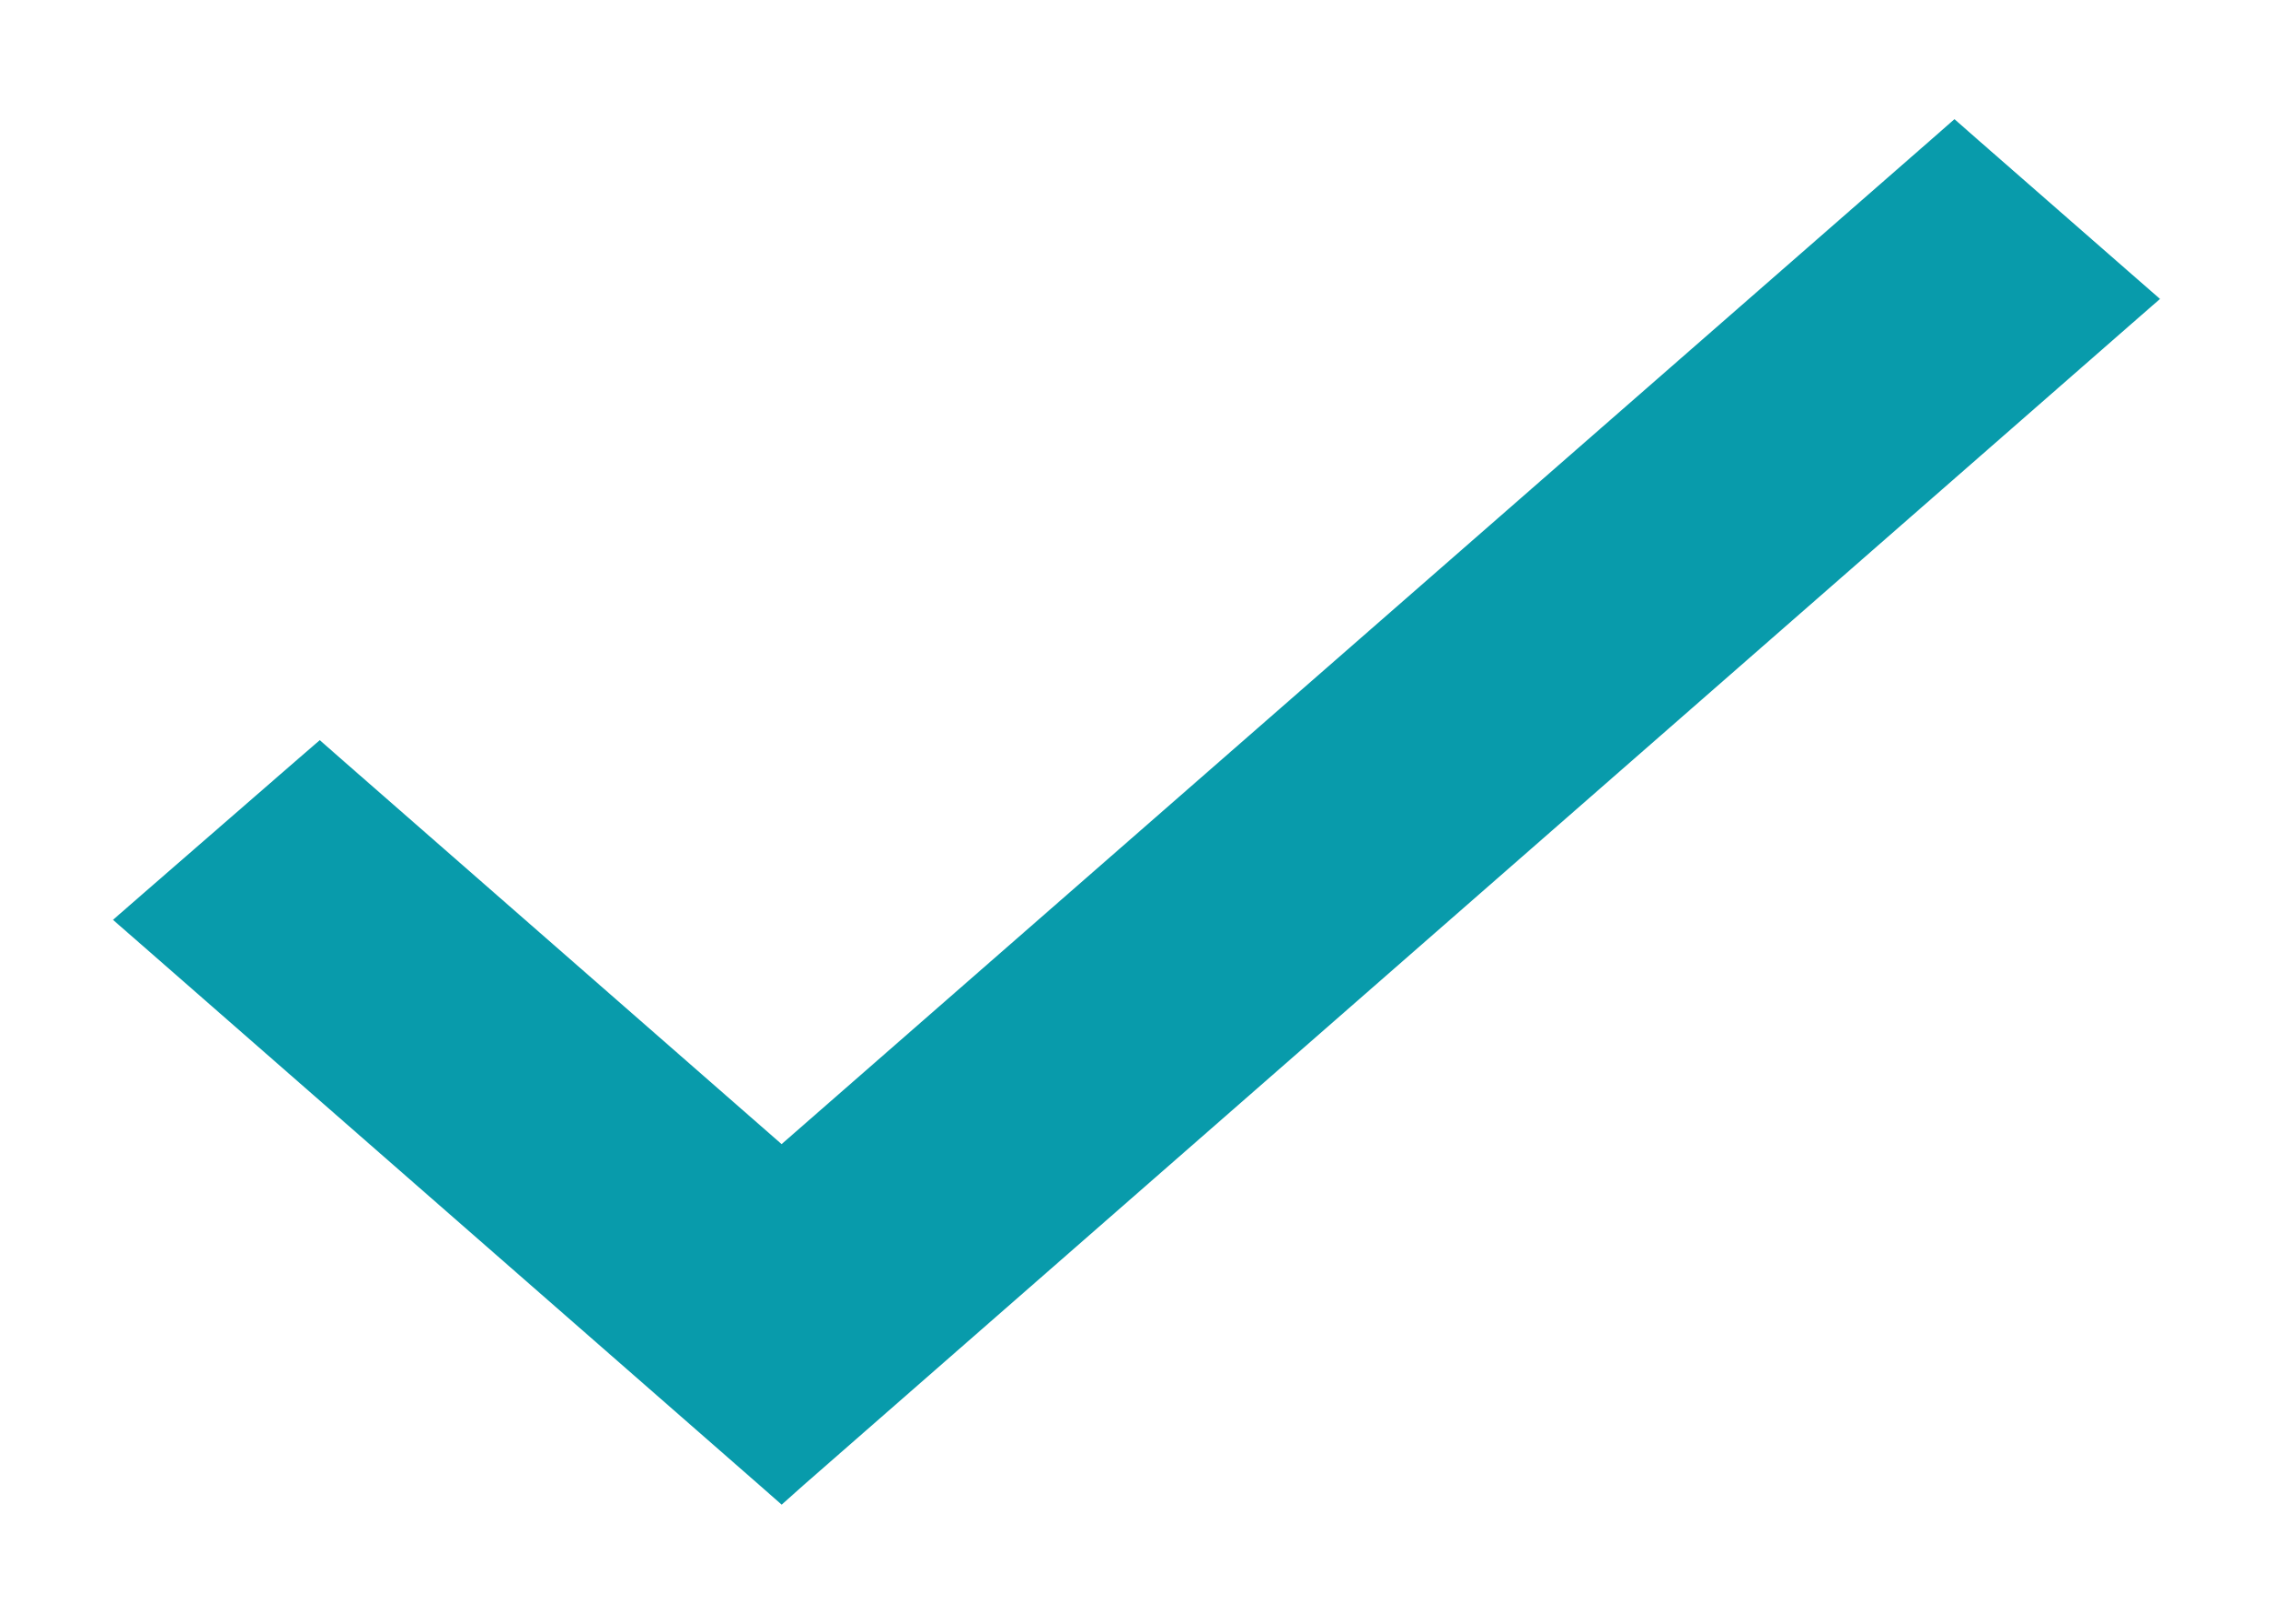 <svg width="14" height="10" viewBox="0 0 14 10" fill="none" xmlns="http://www.w3.org/2000/svg">
<path d="M2.035 4.749L1.969 4.691L1.903 4.748L0.934 5.59L0.848 5.665L0.934 5.74L4.748 9.075L4.814 9.133L4.879 9.075L13.066 1.916L13.152 1.841L13.066 1.766L12.104 0.925L12.038 0.867L11.972 0.925L4.814 7.179L2.035 4.749Z" fill="#089BAB" stroke="#089BAB" stroke-width="0.2"/>
</svg>
